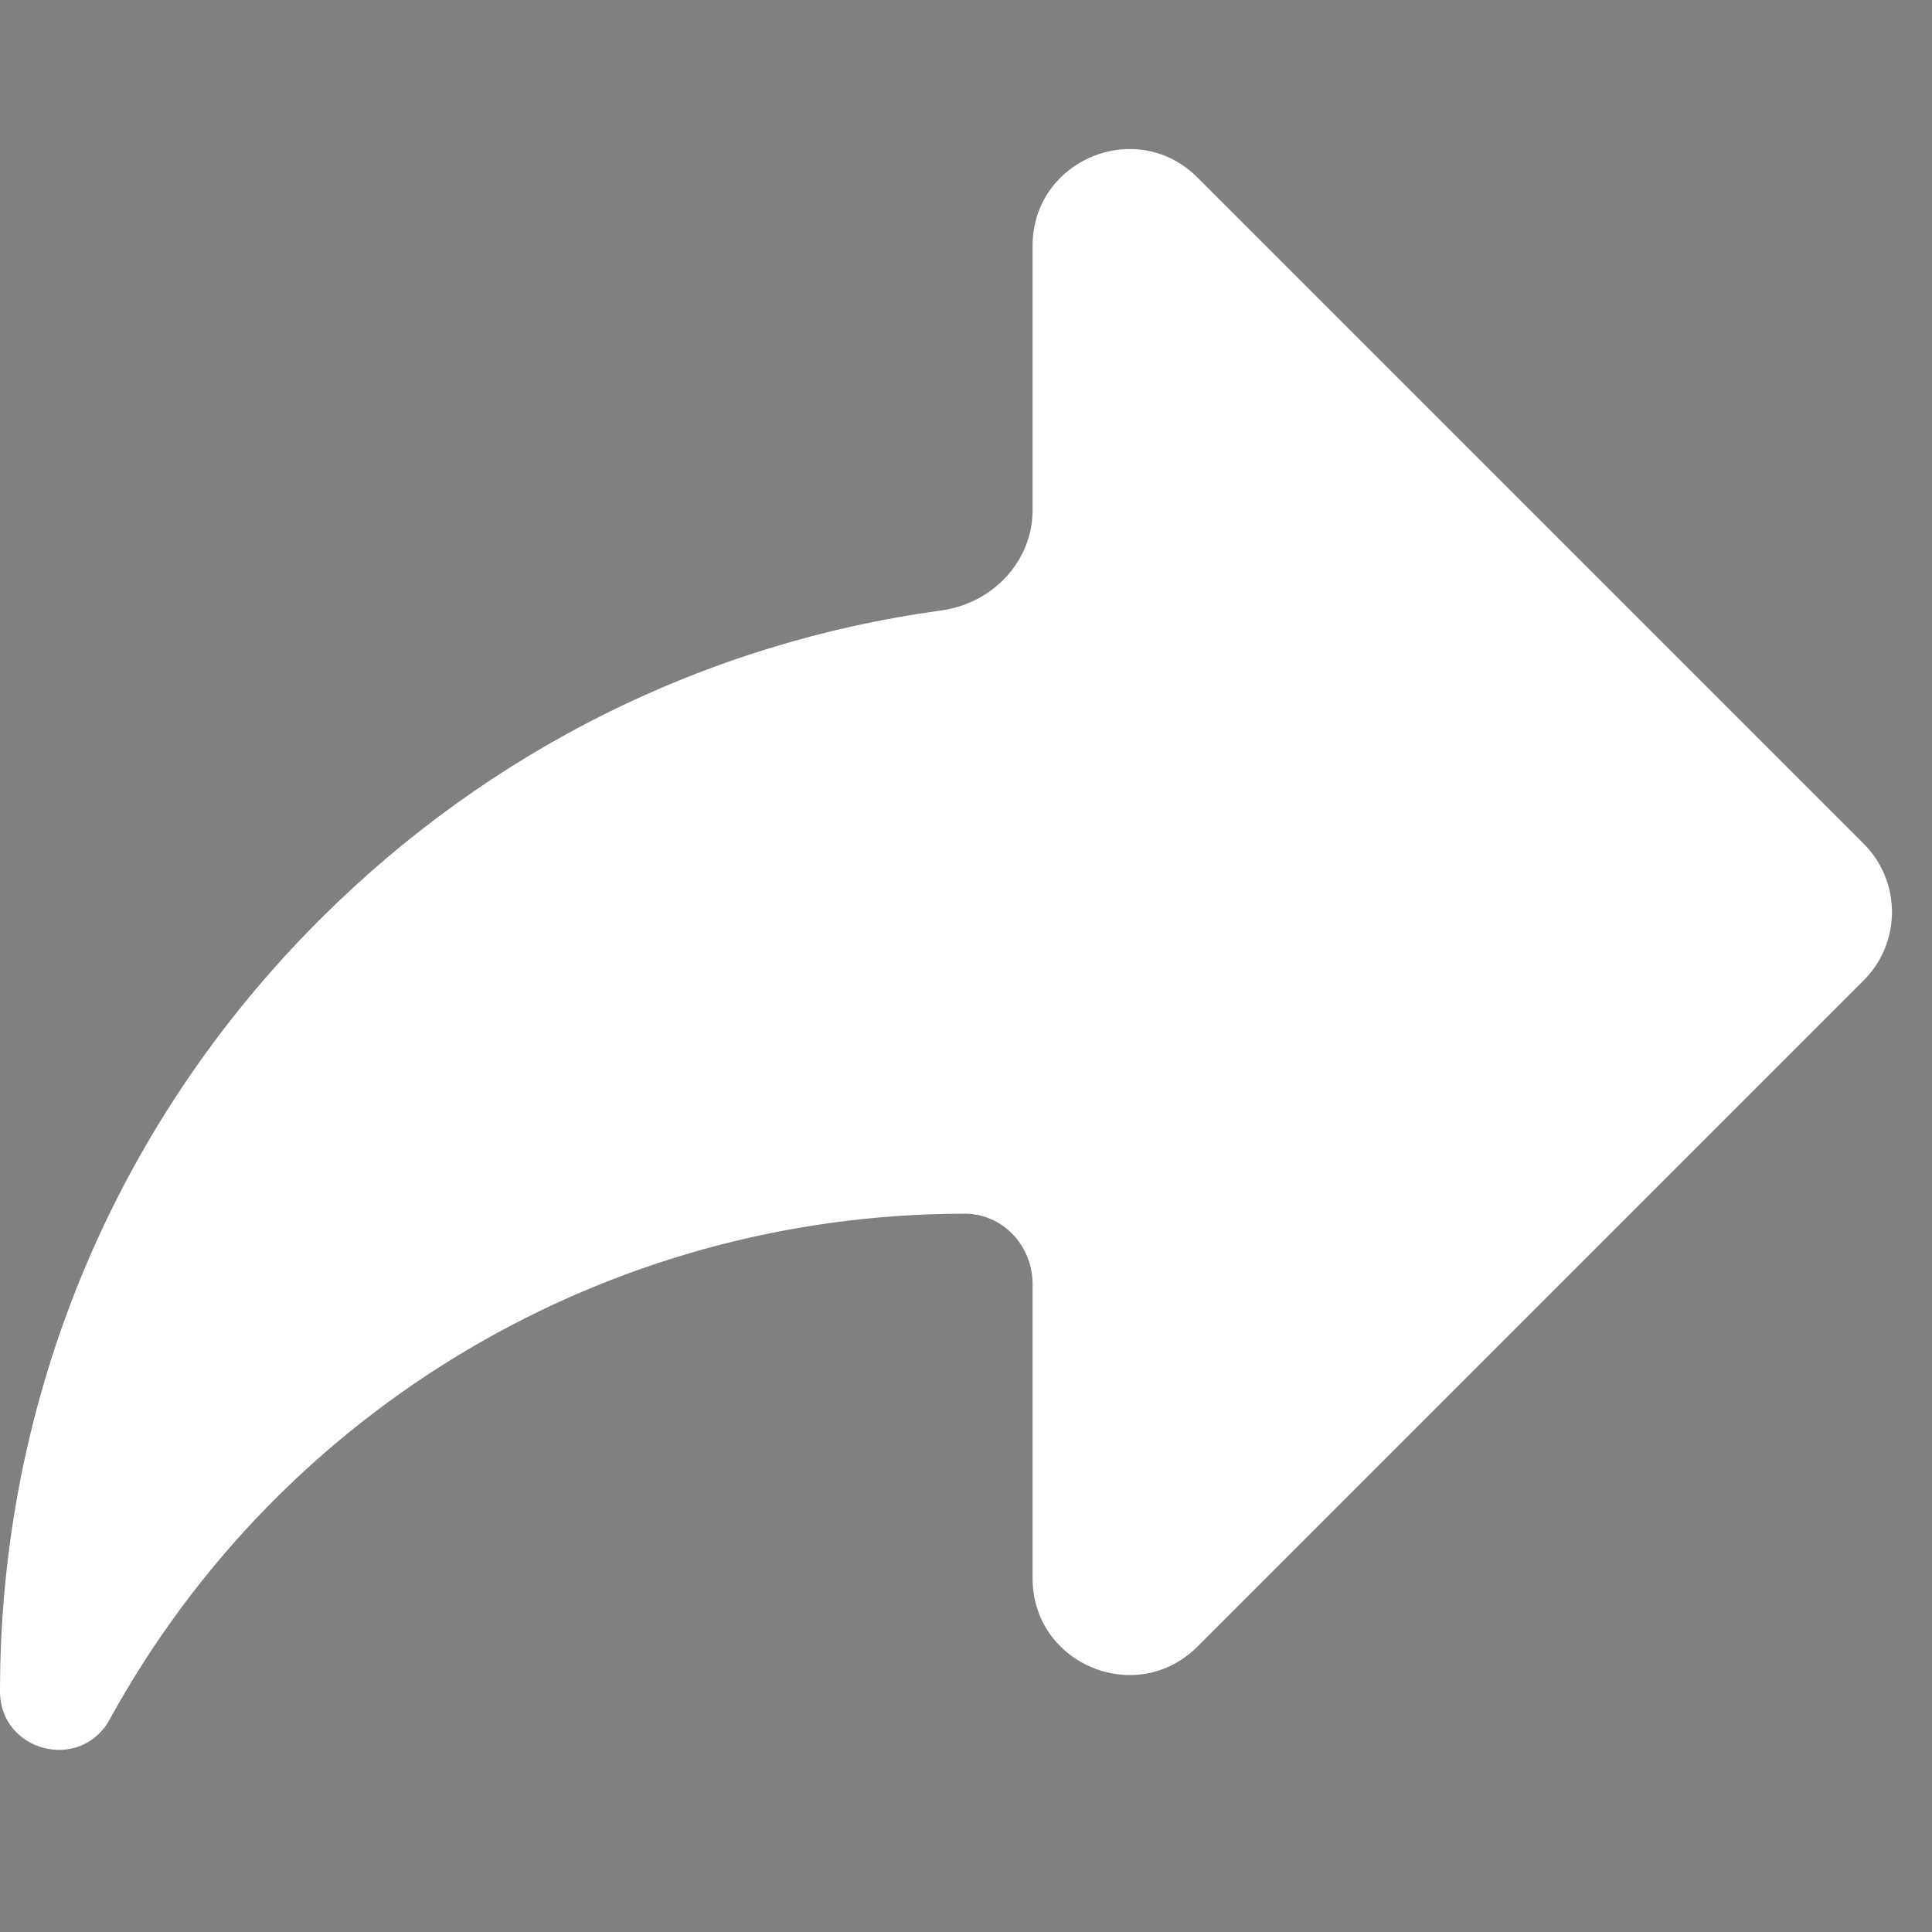 <svg width="800" height="800" viewBox="0 0 800 800" fill="none" xmlns="http://www.w3.org/2000/svg">
<rect x="0" y="0" width="800" height="800" fill="#808080" stroke="none"/>
<path d="M448.5 242.441V139.792C448.5 110.304 484.226 95.621 504.962 116.586L742.794 357.043C755.413 369.802 755.524 390.306 743.043 403.201L505.212 648.91C484.583 670.221 448.5 655.638 448.5 625.978V512.21C448.5 495.756 436.315 481.635 419.9 480.501C269.114 470.085 158.953 548.743 86.964 621.439C64.969 643.65 27.768 628.959 34.396 598.411C81.742 380.196 288.144 295.618 418.188 276.436C435.247 273.92 448.5 259.685 448.5 242.441Z" fill="white" stroke="black"/>
<path d="M771.716 405.941C787.337 390.32 787.337 364.993 771.716 349.372L495.852 73.508C470.653 48.309 427.567 66.156 427.567 101.792V211.253C427.567 232.531 410.866 249.893 389.784 252.768C292.615 266.019 202.859 310.36 132.32 380.899C46.992 466.225 0 579.674 0 700.347V700.347C0 725.389 33.375 733.944 45.42 711.989V711.989C116.286 582.816 251.941 502.572 399.441 502.572V502.572C415.296 502.572 427.567 515.854 427.567 531.709V653.521C427.567 689.157 470.653 707.004 495.851 681.805L771.716 405.941ZM399.441 454.166C322.557 454.166 248.544 473.64 183.384 509.047C146.781 528.937 100.682 497.599 125.156 463.888C198.528 362.821 317.604 296.981 451.769 296.981V296.981C465.135 296.981 475.97 286.146 475.97 272.78V218.648C475.97 183.012 519.056 165.166 544.255 190.364L703.261 349.371C718.882 364.992 718.882 390.318 703.261 405.939L544.255 564.946C519.056 590.144 475.97 572.298 475.97 536.661V481.594C475.97 469.378 466.867 459.077 454.744 457.575V457.575C436.48 455.314 417.873 454.166 399.441 454.166Z" fill="white"/>
</svg>
